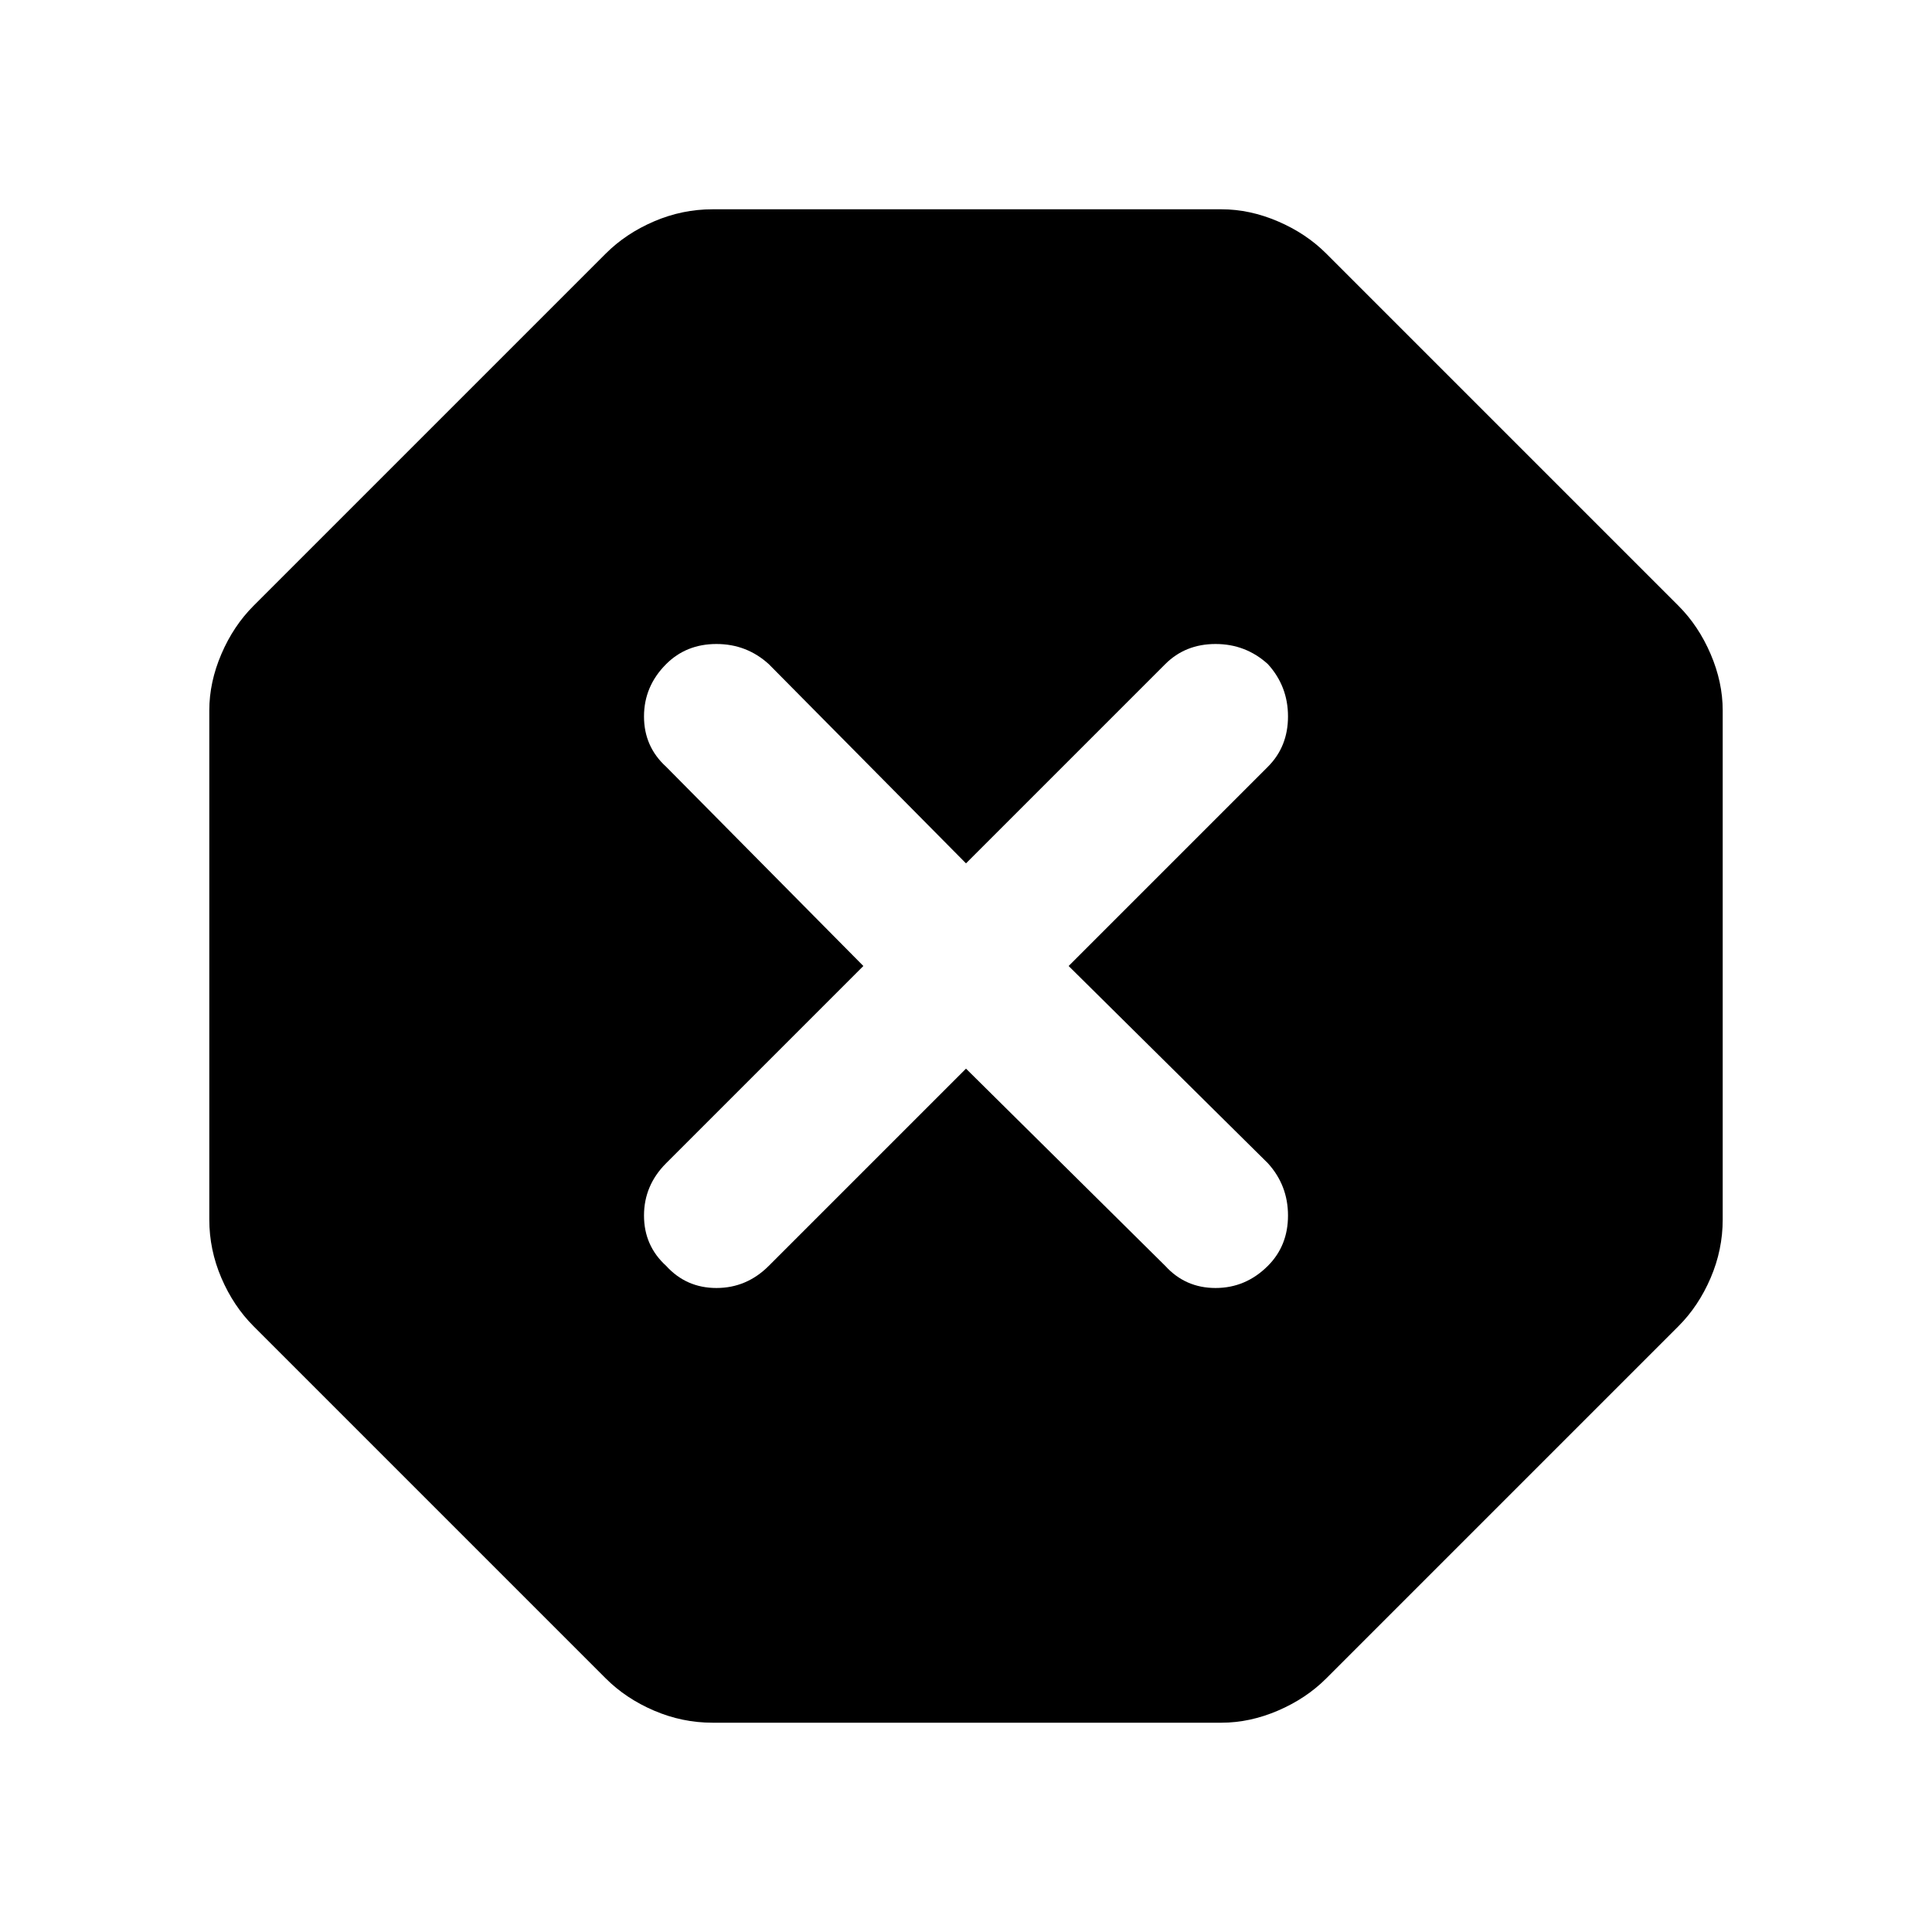 <svg xmlns="http://www.w3.org/2000/svg" height="48" viewBox="0 -960 960 960" width="48"><path d="M354-104q-15 0-29-6t-24-16L126-301q-10-10-16-24t-6-29v-253q0-14 6-28t16-24l175-175q10-10 24-16t29-6h253q14 0 28 6t24 16l175 175q10 10 16 24t6 28v253q0 15-6 29t-16 24L659-126q-10 10-24 16t-28 6H354Zm126-325 99 98q10 11 25 11t26-11q10-10 10-25t-10-26l-99-98 99-99q10-10 10-25t-10-26q-11-10-26-10t-25 10l-99 99-98-99q-11-10-26-10t-25 10q-11 11-11 26t11 25l98 99-98 98q-11 11-11 26t11 25q10 11 25 11t26-11l98-98Z"/></svg>